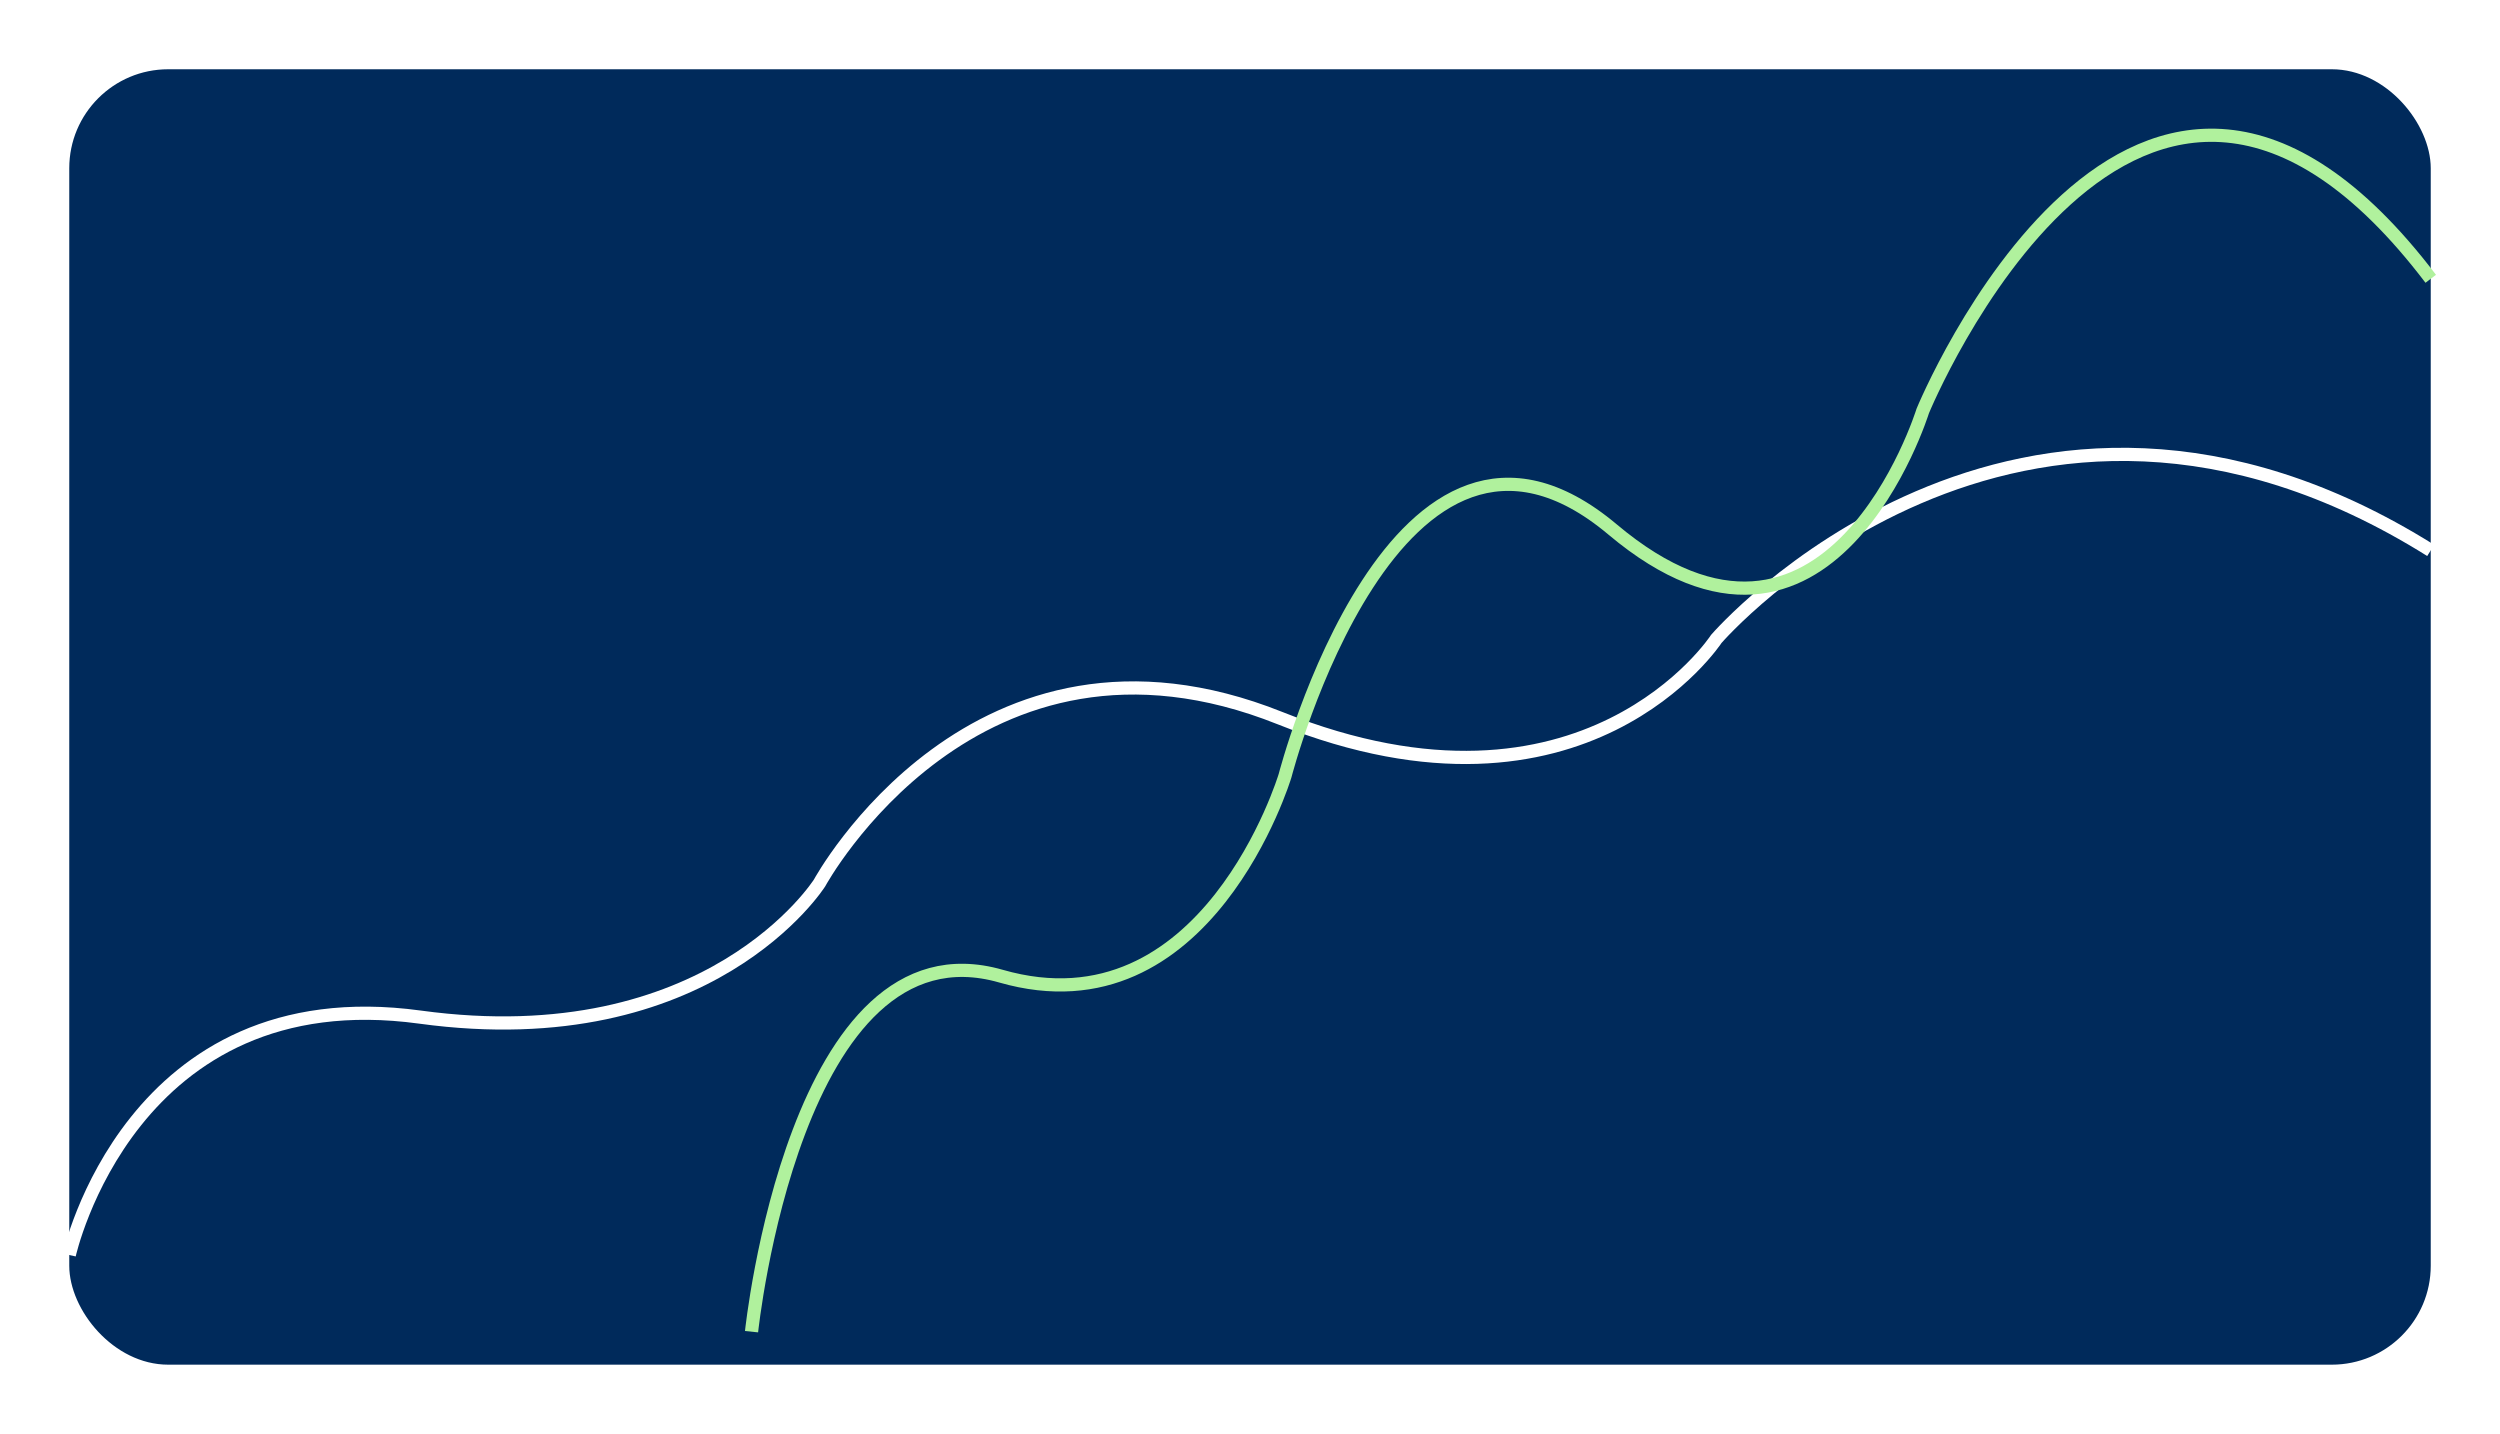 <svg xmlns="http://www.w3.org/2000/svg" xmlns:xlink="http://www.w3.org/1999/xlink" width="379" height="217.384" viewBox="0 0 379 217.384">
  <defs>
    <filter id="Rectangle_4298" x="0" y="0" width="379" height="217.384" filterUnits="userSpaceOnUse">
      <feOffset dy="5" input="SourceAlpha"/>
      <feGaussianBlur stdDeviation="3.5" result="blur"/>
      <feFlood flood-opacity="0.31"/>
      <feComposite operator="in" in2="blur"/>
      <feComposite in="SourceGraphic"/>
    </filter>
  </defs>
  <g id="Group_51049" data-name="Group 51049" transform="translate(-5.5 -97)">
    <g transform="matrix(1, 0, 0, 1, 5.5, 97)" filter="url(#Rectangle_4298)">
      <rect id="Rectangle_4298-2" data-name="Rectangle 4298" width="358" height="196.384" rx="15" transform="translate(10.5 5.5)" fill="#002a5b"/>
    </g>
    <path id="Path_24919" data-name="Path 24919" d="M4182-7488.663s9.247-42.079,53.175-36.068,60.575-20.346,60.575-20.346,23.583-43.466,69.823-24.97,66.124-12.023,66.124-12.023,45.515-52.714,108.3-13.41" transform="translate(-4166 7775.924)" fill="none" stroke="#fff" stroke-width="2"/>
    <path id="Path_24920" data-name="Path 24920" d="M4182-7428.655s6.575-62.883,37.812-53.9,43.073-30.4,43.073-30.4,16.77-64.955,49.65-37.314,47.02-17.967,47.02-17.967,32.365-78.775,77.012-20.039" transform="translate(-4062.566 7727.539)" fill="none" stroke="#b0f19d" stroke-width="2"/>
  </g>
</svg>
